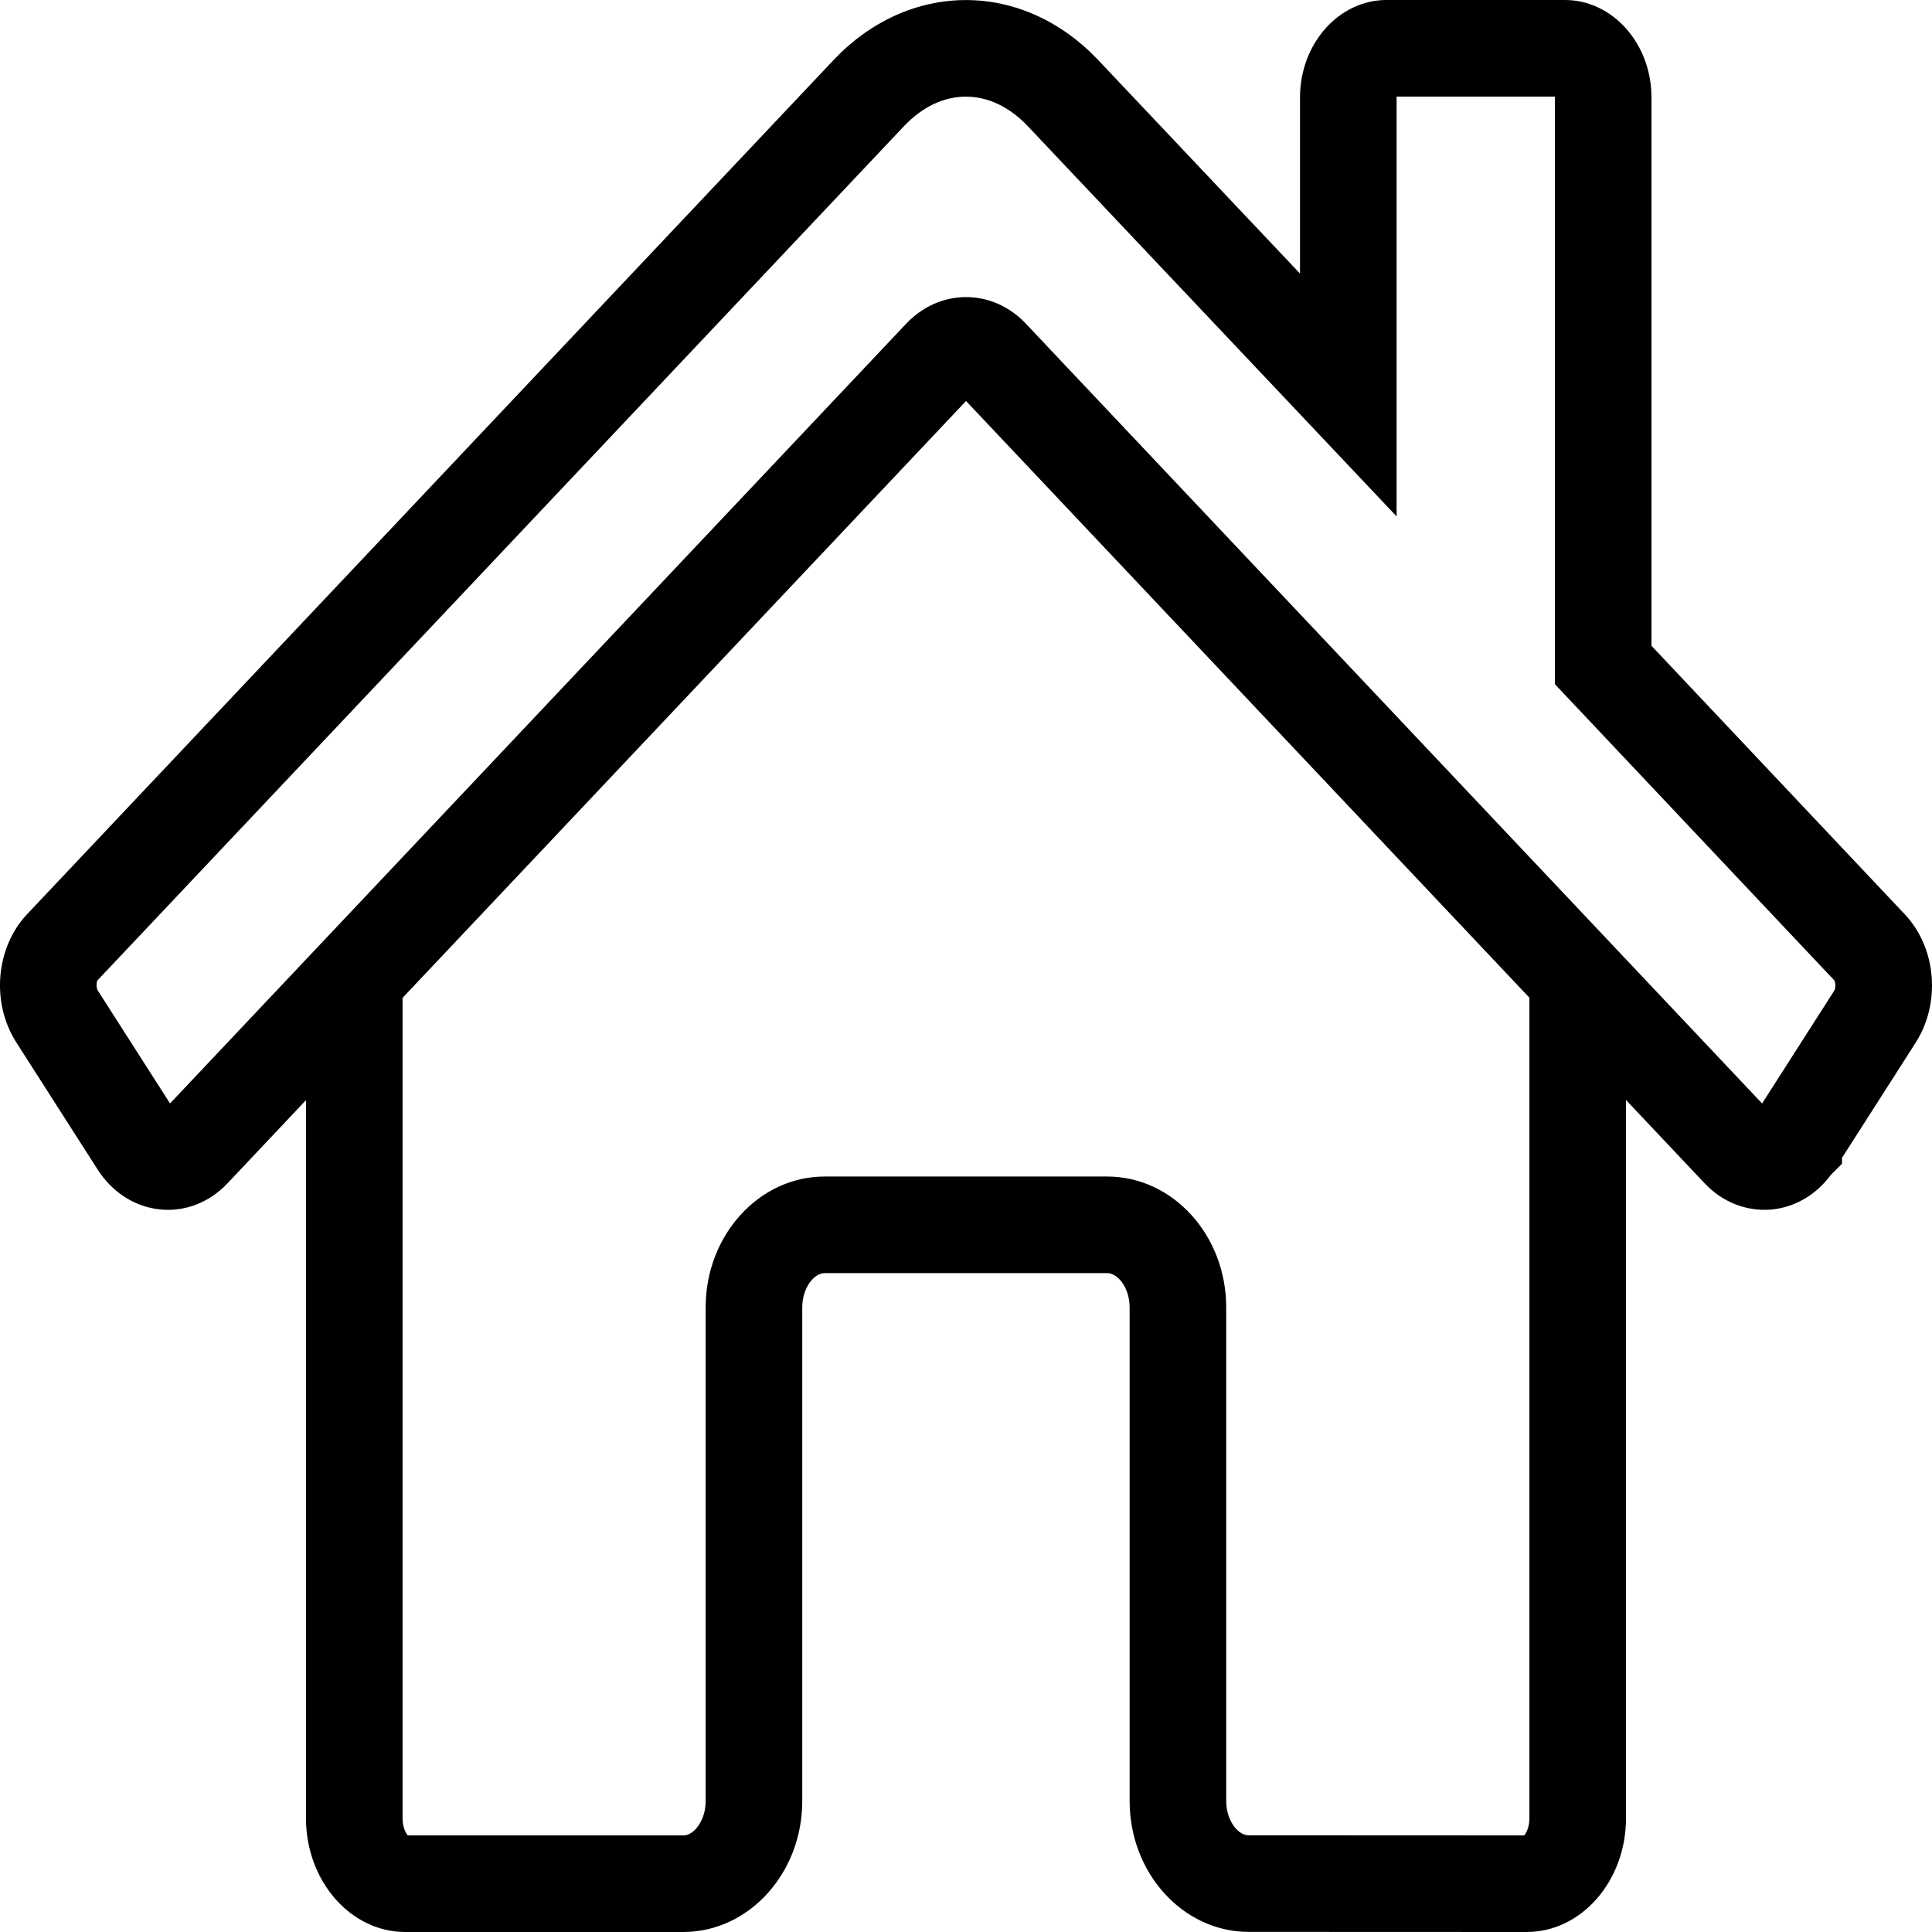 <?xml version="1.0" encoding="utf-8"?>
<!-- Generator: Adobe Illustrator 23.0.0, SVG Export Plug-In . SVG Version: 6.00 Build 0)  -->
<svg version="1.1" id="icon-home" xmlns="http://www.w3.org/2000/svg" xmlns:xlink="http://www.w3.org/1999/xlink" x="0px" y="0px"
	 viewBox="0 0 160 160" style="enable-background:new 0 0 160 160;" xml:space="preserve">
<path d="M126.436,160l-23.054-0.009c-5.442-0.02-9.847-4.895-9.831-10.868v-40.852
	c0-1.623-0.978-2.836-1.852-2.836H68.291c-0.874,0-1.852,1.213-1.852,2.836v40.893
	C66.44,155.107,62.044,159.969,56.64,160H33.56c-4.533,0-8.221-4.229-8.221-9.429
	V91.112l-6.516,6.902c-1.474,1.559-3.487,2.349-5.526,2.15
	c-2.094-0.198-3.992-1.401-5.208-3.303L1.361,86.344
	c-2.109-3.281-1.733-7.854,0.879-10.63l66.794-70.744
	c3.025-3.202,6.915-4.965,10.955-4.965c4.039,0,7.931,1.763,10.955,4.963
	l16.716,17.687V8.072C107.661,3.621,110.875,0,114.827,0h14.776
	c3.951,0,7.166,3.621,7.166,8.072v45.411l21.022,22.284
	c2.578,2.772,2.948,7.311,0.854,10.586l-6.098,9.534V96.375l-0.922,0.922
	c-1.221,1.656-2.992,2.694-4.929,2.872c-2.03,0.179-4.051-0.604-5.521-2.169
	l-6.516-6.901v59.473C134.658,155.771,130.97,160,126.436,160z M33.768,152h22.848
	c0.849-0.005,1.823-1.219,1.823-2.835v-40.894c0-5.975,4.42-10.836,9.852-10.836
	h23.406c5.432,0,9.852,4.861,9.852,10.836v40.862
	c-0.004,1.636,0.973,2.854,1.849,2.857L126.228,152
	c0.161-0.183,0.431-0.675,0.431-1.429V82.626L80.003,33.209L33.338,82.639v67.933
	C33.338,151.325,33.607,151.817,33.768,152z M80.003,24.604h0
	c1.827,0,3.566,0.76,4.896,2.139l61.03,64.642l5.976-9.342
	c0.124-0.194,0.111-0.661,0.012-0.842l-0.036-0.041L128.769,56.661V8.072
	c0-0.025-0.001-0.049-0.002-0.072h-13.105c-0.001,0.023-0.002,0.047-0.002,0.072
	v34.693L85.131,10.463c-1.519-1.608-3.298-2.458-5.141-2.458
	s-3.62,0.85-5.14,2.458L8.062,81.201c-0.079,0.132-0.096,0.622,0.033,0.823
	l5.986,9.358l60.996-64.608C76.437,25.364,78.176,24.604,80.003,24.604z"/>
</svg>
